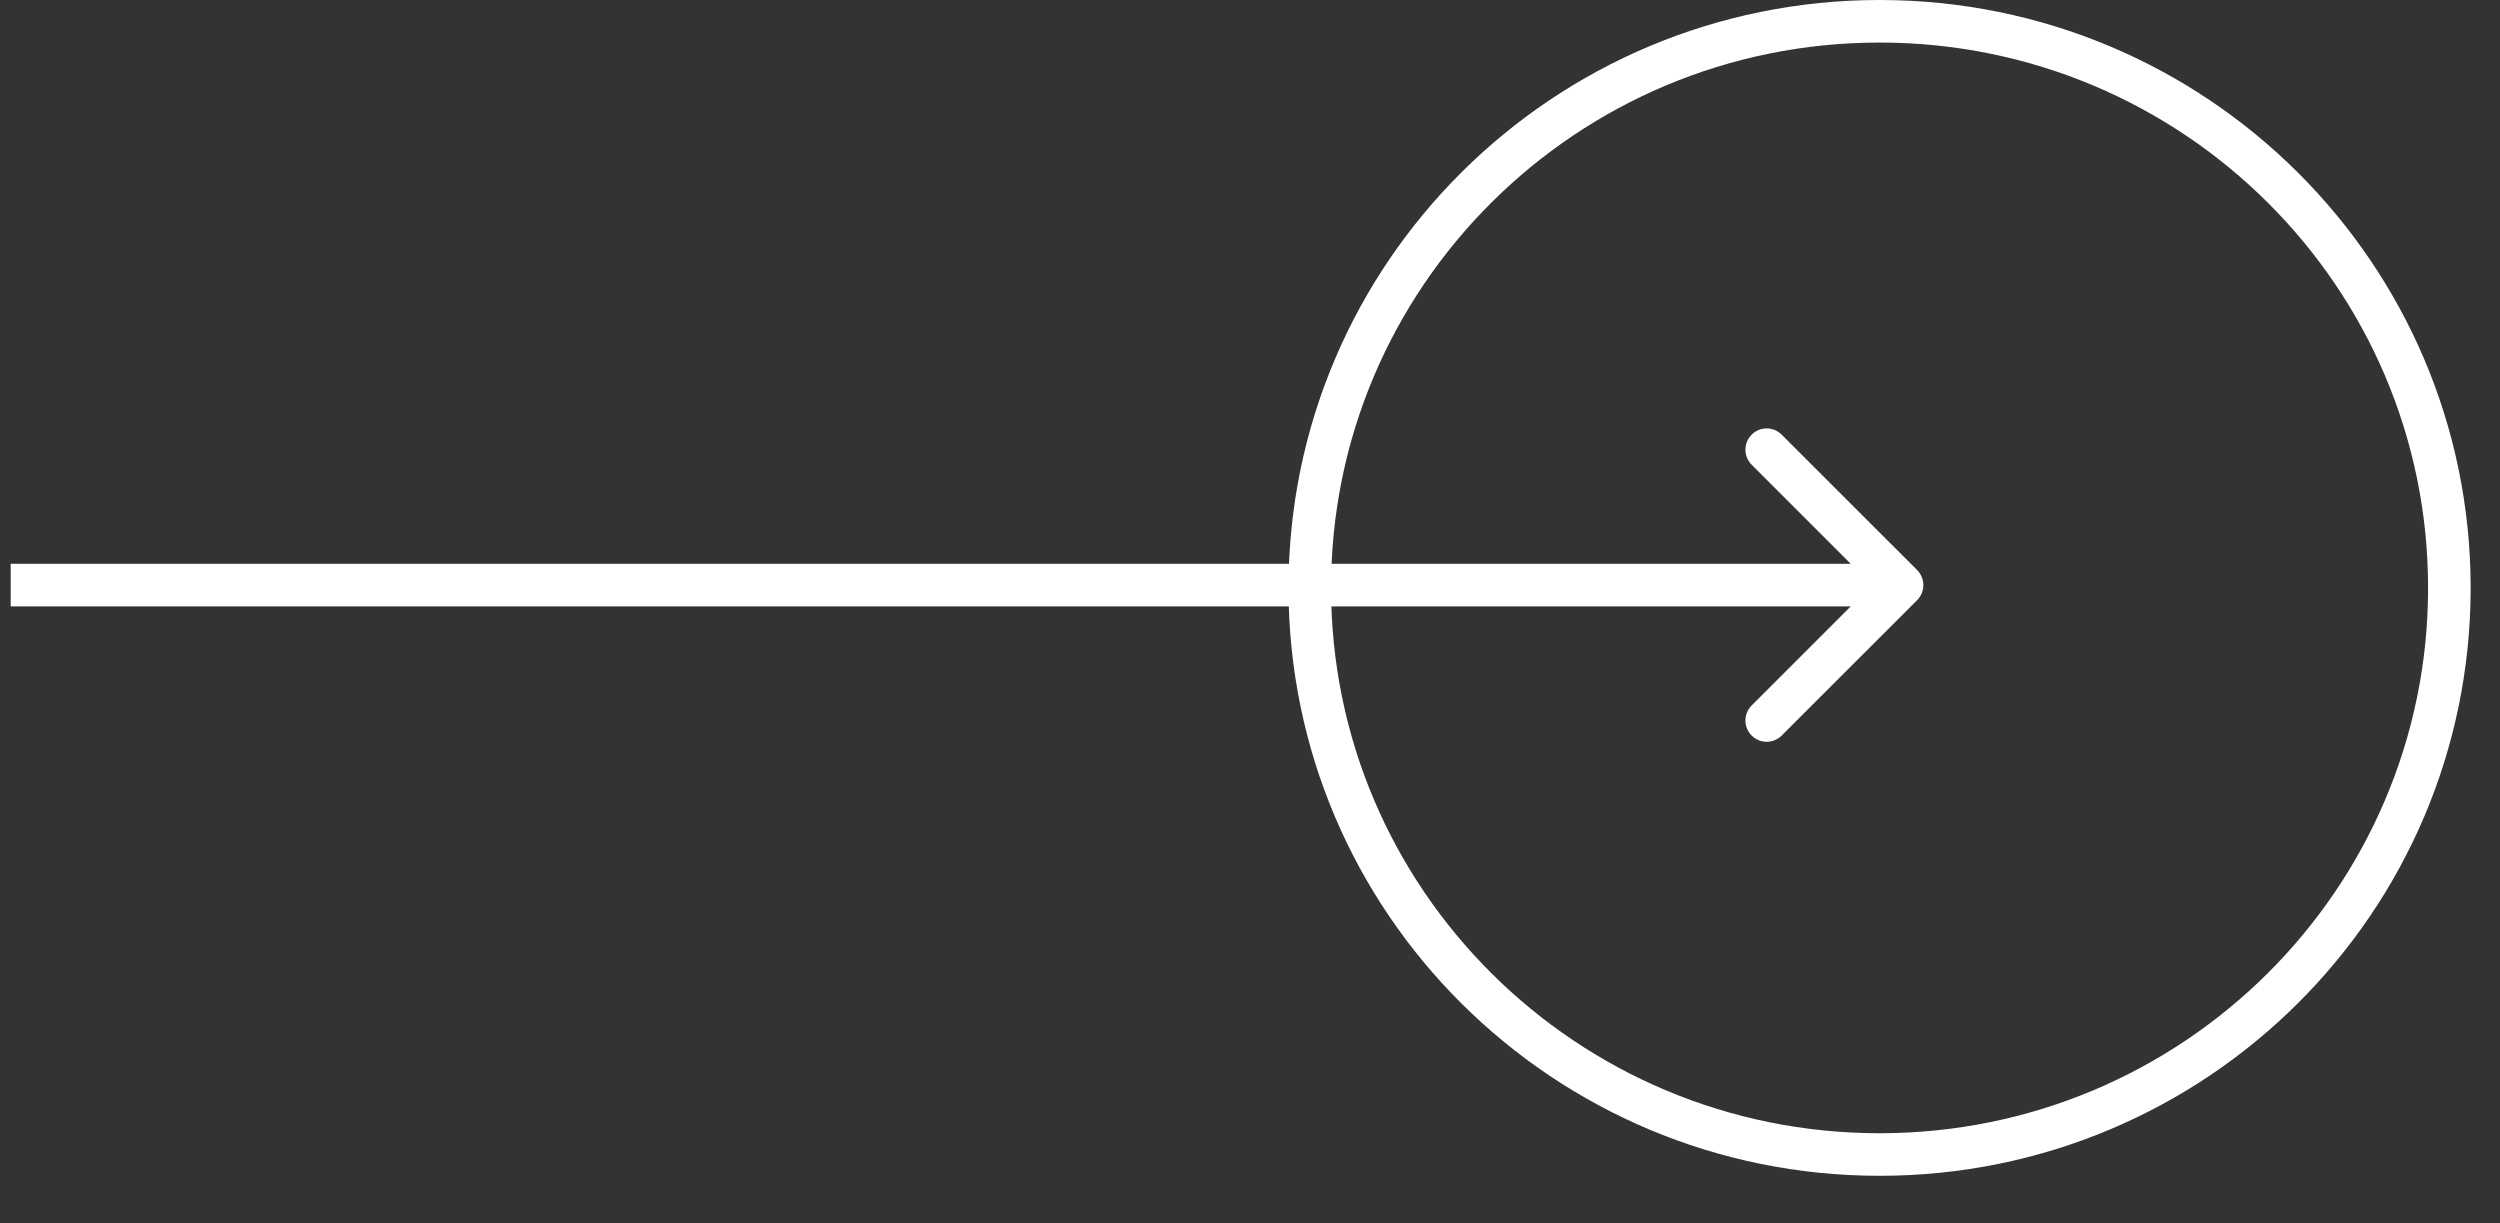 <svg width="47" height="23" viewBox="0 0 47 23" fill="none" xmlns="http://www.w3.org/2000/svg">
<rect x="0" y="0" width="47" height="23" fill="#333333" stroke="none"/>
<path d="M36.042 11.283C36.198 11.127 36.198 10.873 36.042 10.717L33.496 8.172C33.34 8.015 33.087 8.015 32.931 8.172C32.775 8.328 32.775 8.581 32.931 8.737L35.194 11L32.931 13.263C32.775 13.419 32.775 13.672 32.931 13.828C33.087 13.985 33.34 13.985 33.496 13.828L36.042 11.283ZM0.201 11.4H35.759V10.6H0.201V11.4Z" fill="white"/>
<path d="M46.048 11.053C46.048 16.934 41.254 21.705 35.336 21.705C29.418 21.705 24.624 16.934 24.624 11.053C24.624 5.171 29.418 0.4 35.336 0.4C41.254 0.4 46.048 5.171 46.048 11.053Z" stroke="white" stroke-width="0.8"/>
</svg>
